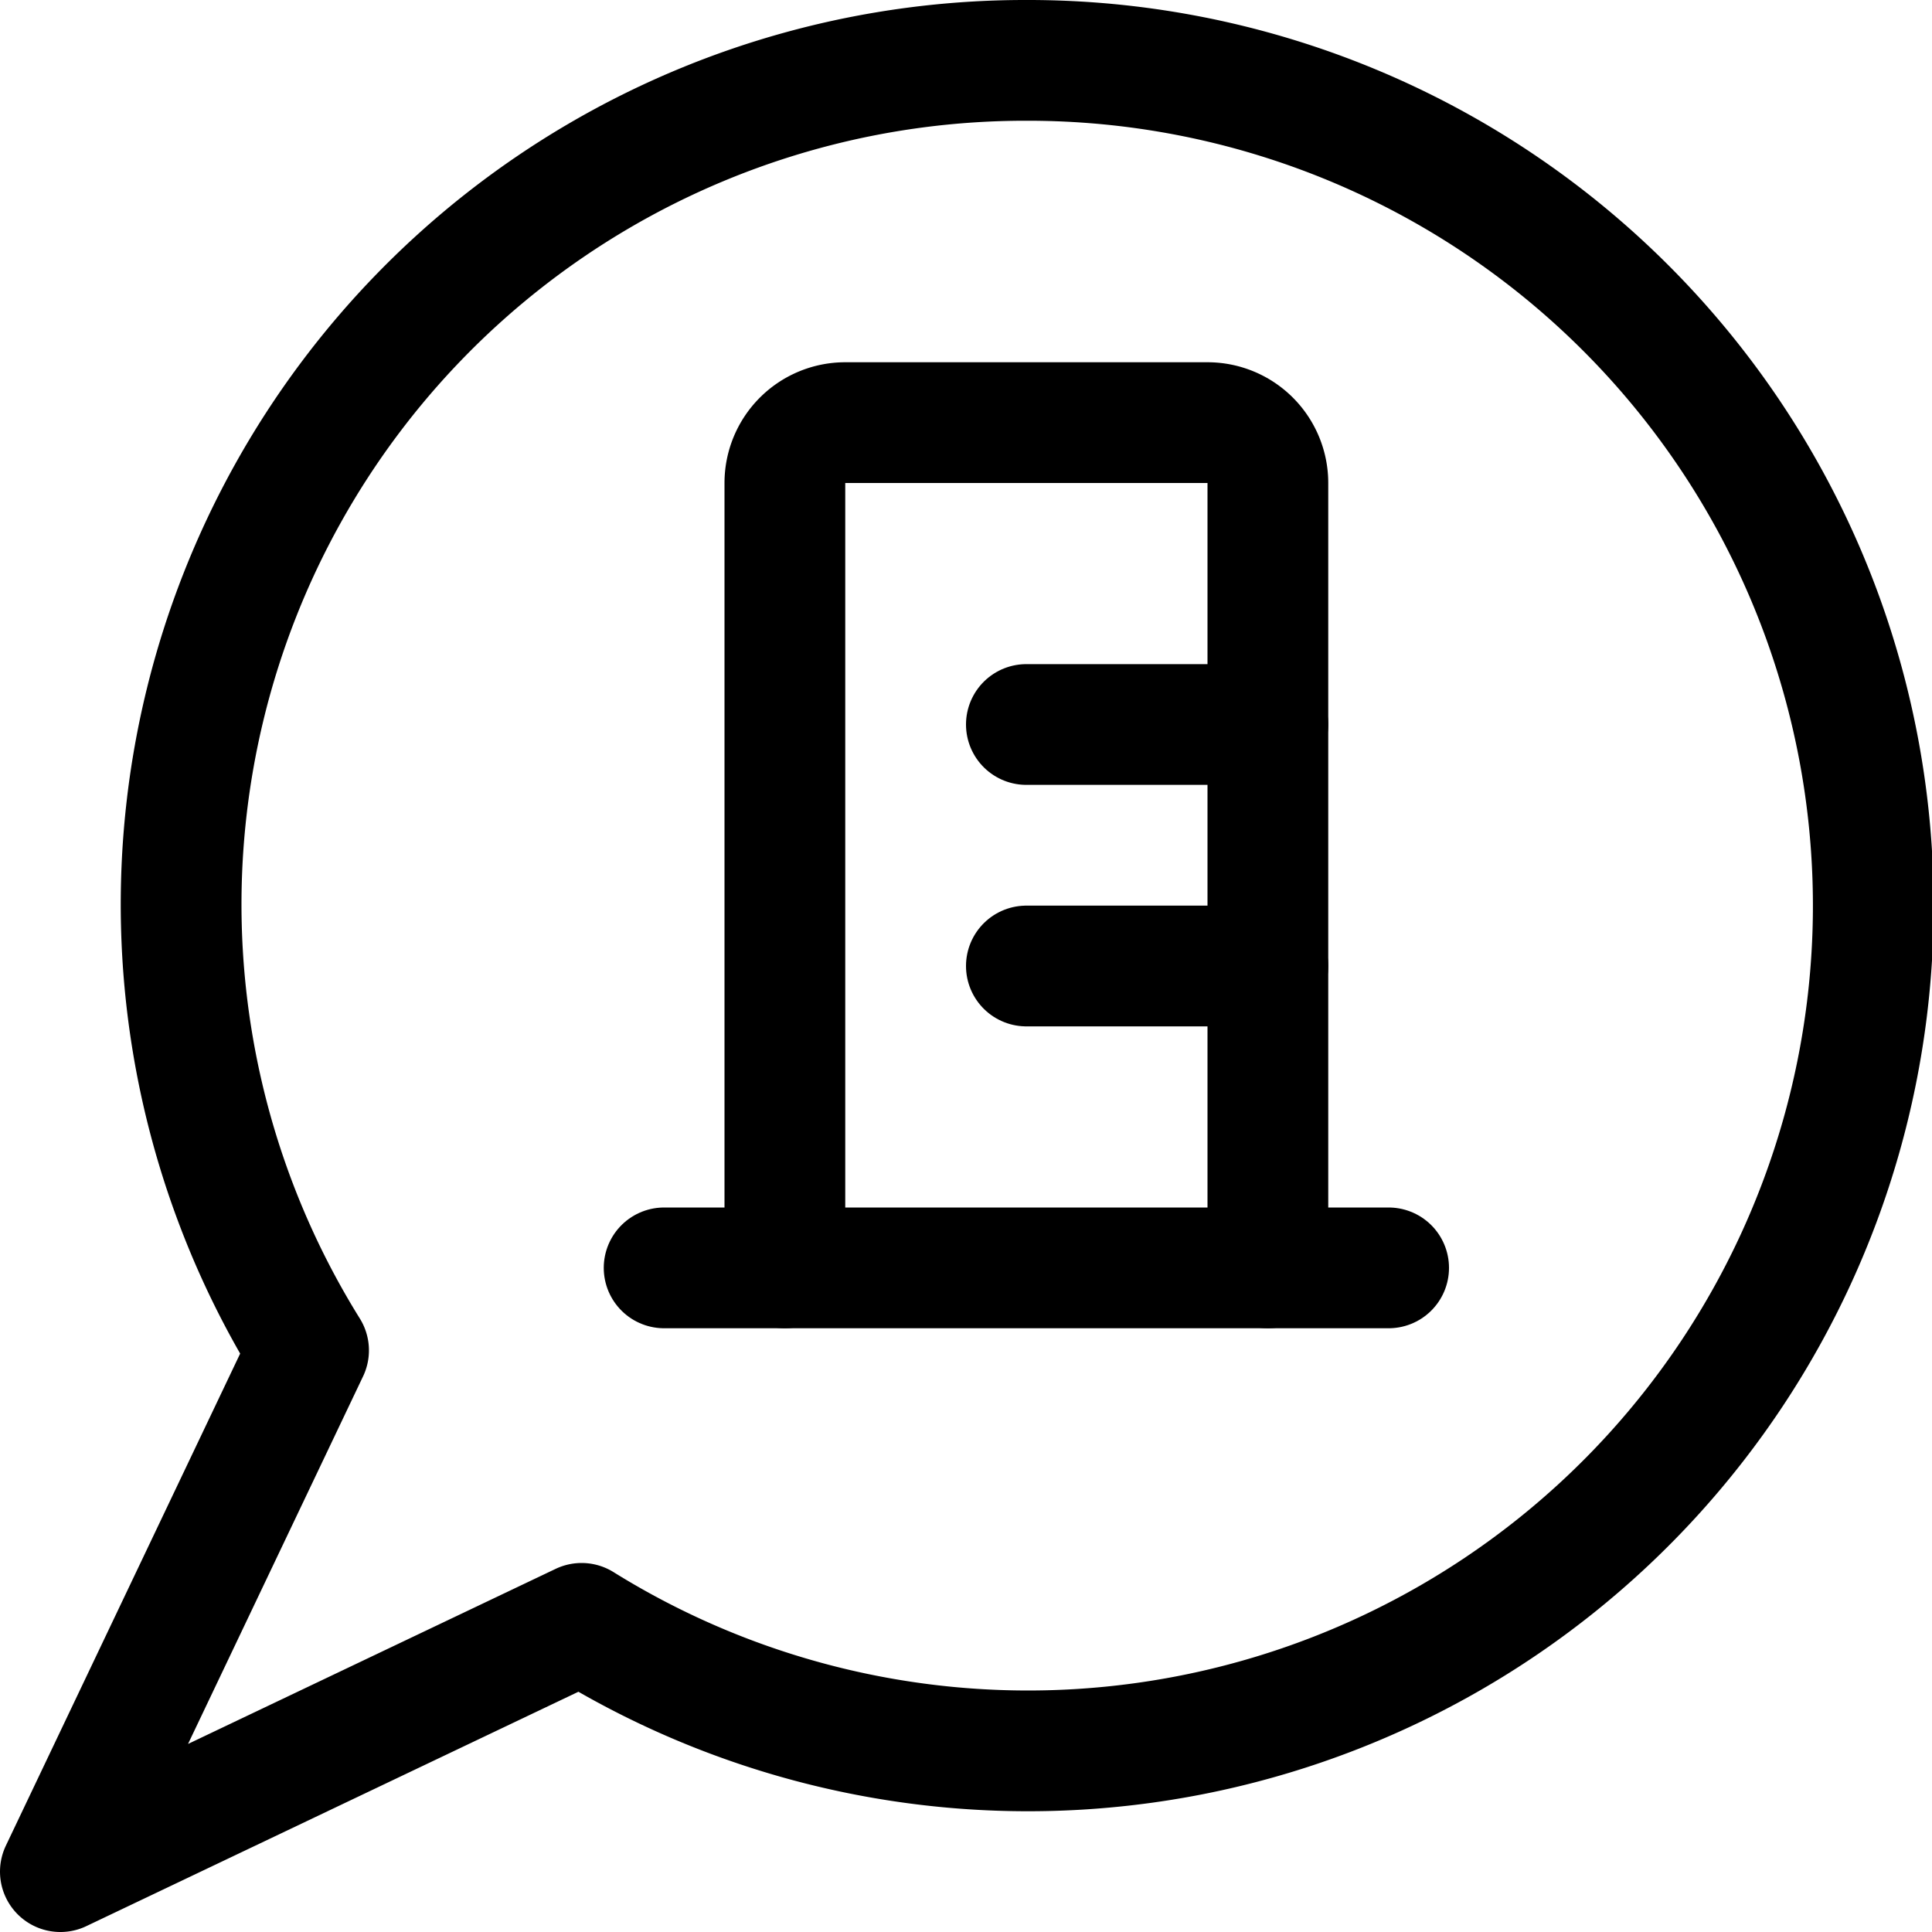 <svg id="Regular" xmlns="http://www.w3.org/2000/svg" viewBox="0 0 24 24"><defs><style>.cls-1{fill:none;stroke:currentColor;stroke-linecap:round;stroke-linejoin:round;stroke-width:1.5px;}</style></defs><title>real-estate-message-building</title><path class="cls-1" d="M12.75.75A10.485,10.485,0,0,0,3.833,16.775L.75,23.25l6.475-3.084A10.5,10.5,0,1,0,12.75.75Z"/><path class="cls-1" d="M9.75,15.75h6V6A.75.75,0,0,0,15,5.25H10.5A.75.75,0,0,0,9.75,6Z"/><line class="cls-1" x1="12.75" y1="9" x2="15.75" y2="9"/><line class="cls-1" x1="12.75" y1="12" x2="15.75" y2="12"/><line class="cls-1" x1="17.25" y1="15.75" x2="15.75" y2="15.75"/><line class="cls-1" x1="9.75" y1="15.75" x2="8.25" y2="15.75"/></svg>